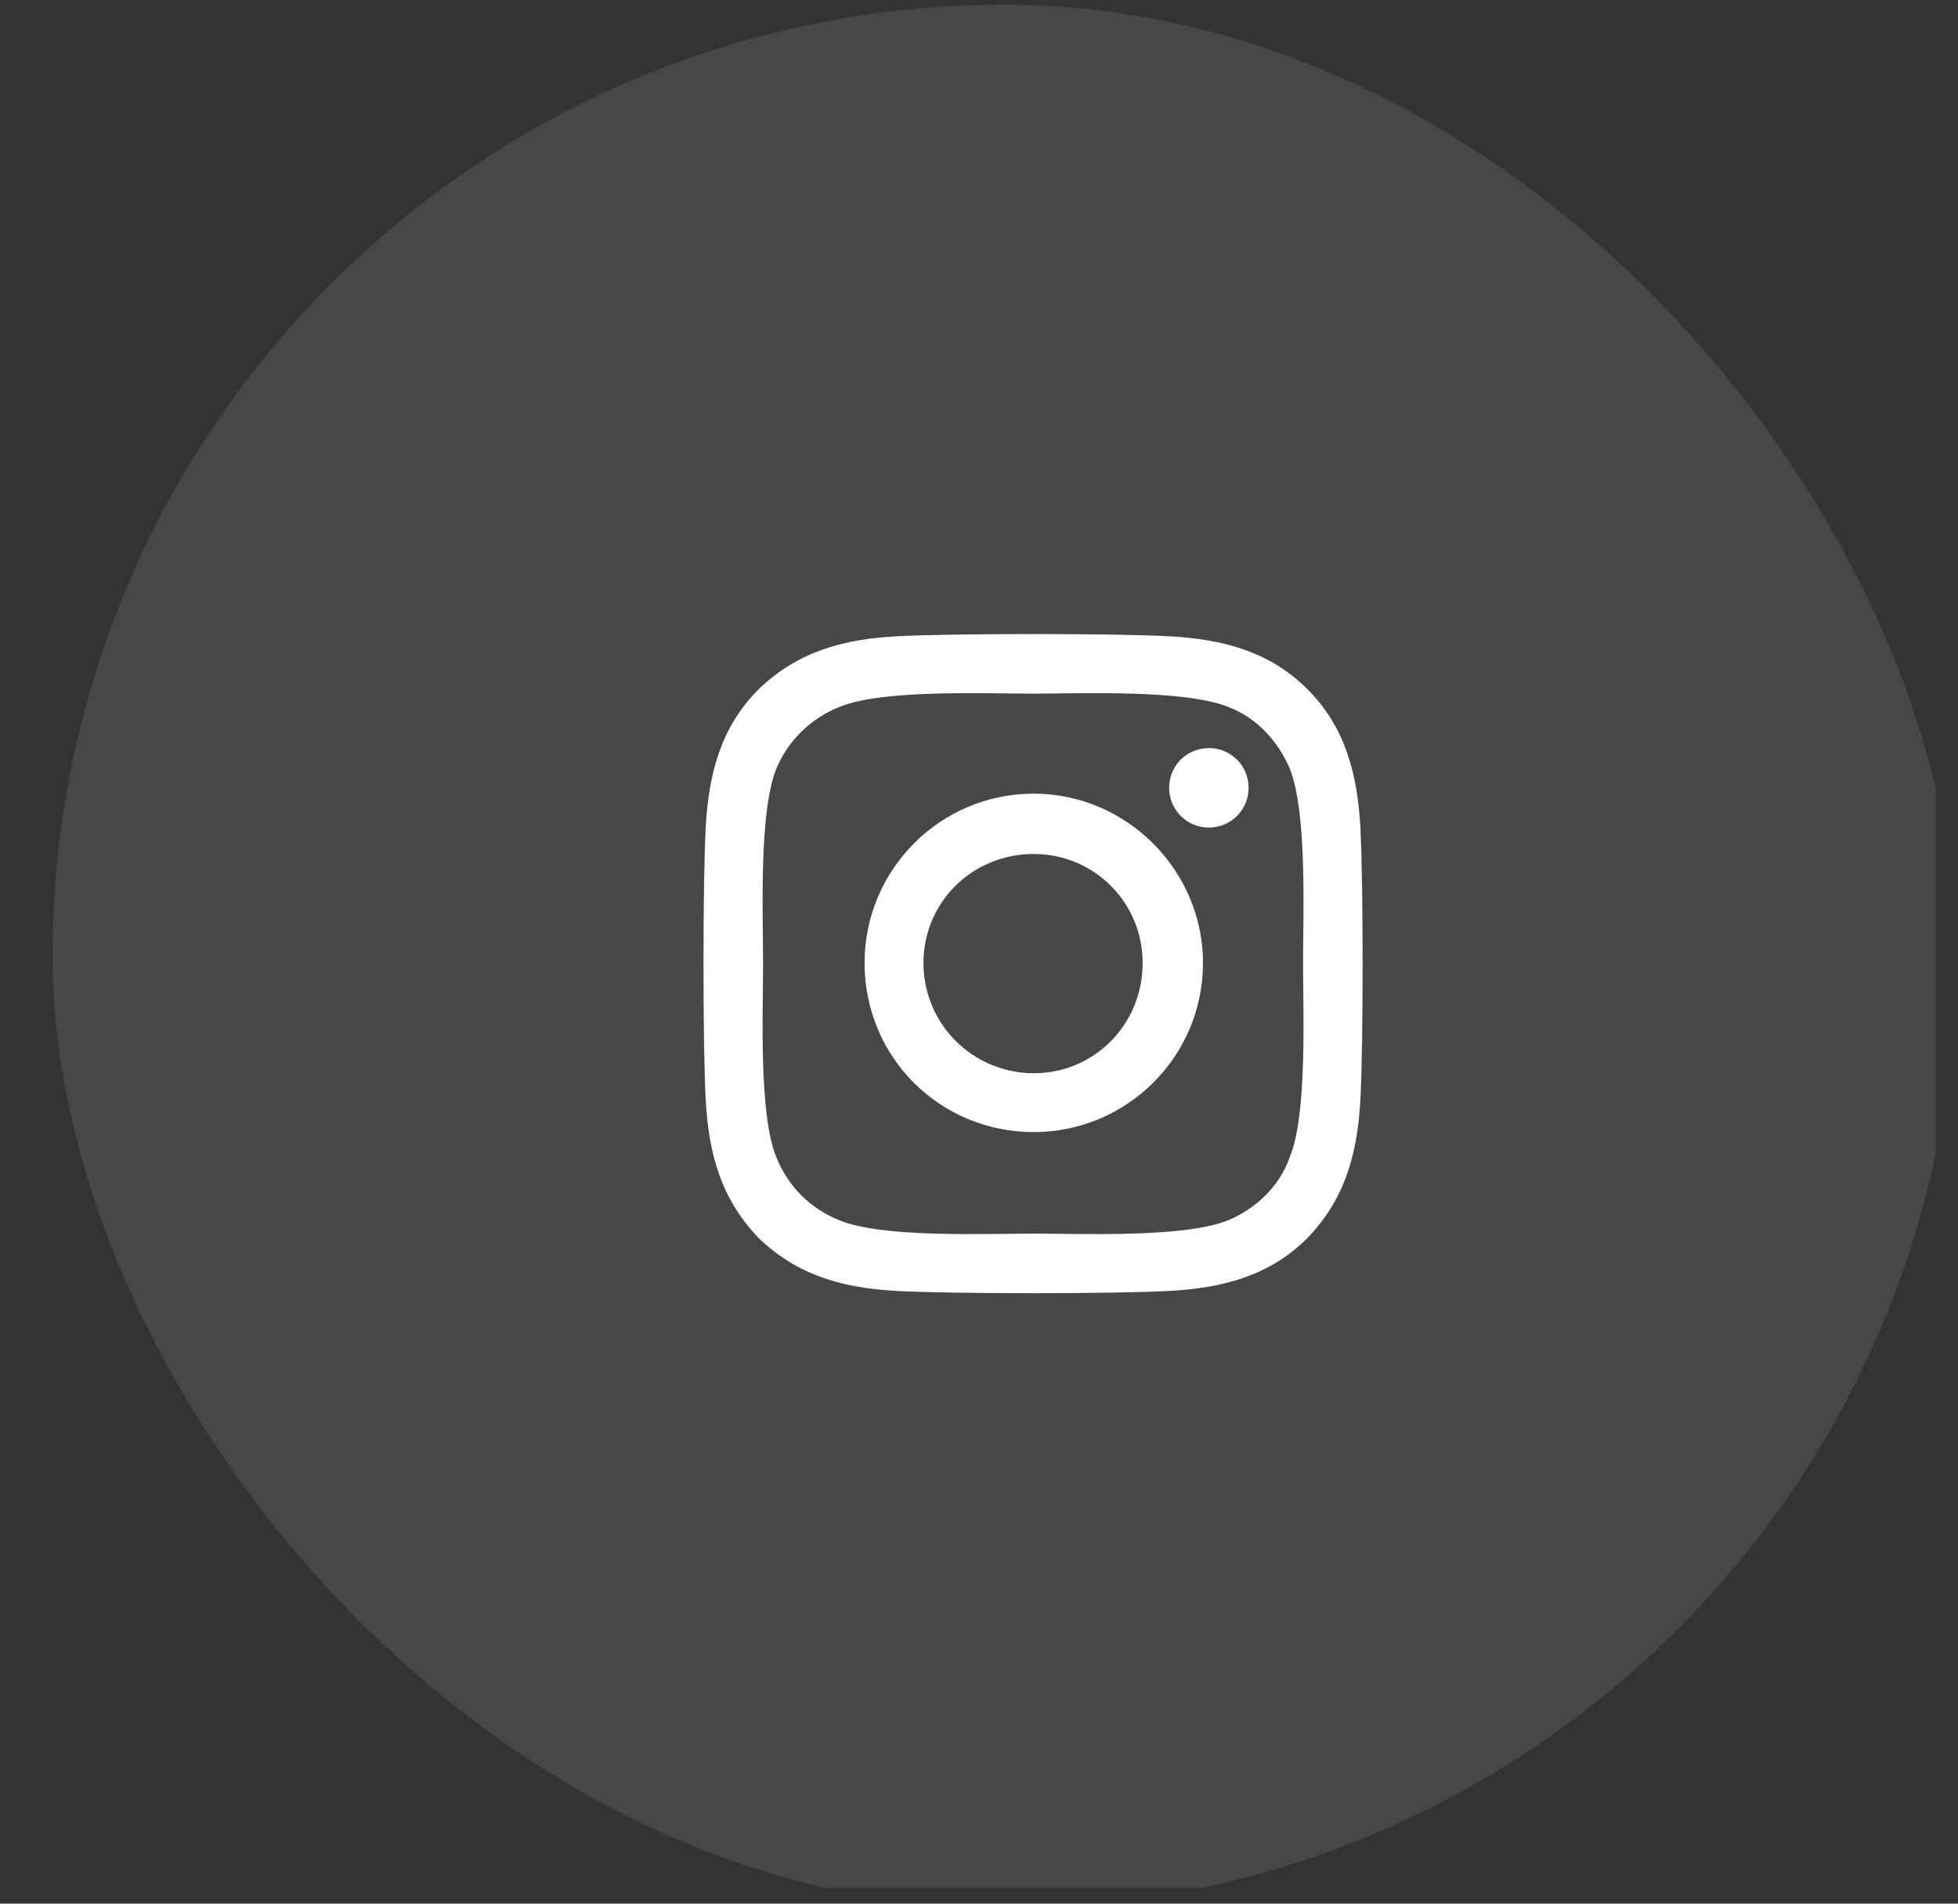 <svg width="36" height="35" viewBox="0 0 36 35" fill="none" xmlns="http://www.w3.org/2000/svg">
<rect x="0" y="0" width="36" height="35" fill="#333333" stroke="none"/>
<g clip-path="url(#clip0_14_2136)">
<rect opacity="0.1" x="0.966" y="0.086" width="35" height="35" rx="17.5" fill="white"/>
<path d="M19.007 14.592C17.276 14.592 15.896 15.999 15.896 17.703C15.896 19.434 17.276 20.814 19.007 20.814C20.712 20.814 22.118 19.434 22.118 17.703C22.118 15.999 20.712 14.592 19.007 14.592ZM19.007 19.732C17.898 19.732 16.979 18.839 16.979 17.703C16.979 16.594 17.871 15.701 19.007 15.701C20.116 15.701 21.009 16.594 21.009 17.703C21.009 18.839 20.116 19.732 19.007 19.732ZM22.957 14.484C22.957 14.078 22.632 13.754 22.226 13.754C21.82 13.754 21.496 14.078 21.496 14.484C21.496 14.89 21.82 15.215 22.226 15.215C22.632 15.215 22.957 14.89 22.957 14.484ZM25.012 15.215C24.958 14.241 24.742 13.375 24.039 12.672C23.335 11.969 22.47 11.752 21.496 11.698C20.495 11.644 17.492 11.644 16.491 11.698C15.518 11.752 14.679 11.969 13.949 12.672C13.245 13.375 13.029 14.241 12.975 15.215C12.921 16.215 12.921 19.218 12.975 20.219C13.029 21.193 13.245 22.031 13.949 22.762C14.679 23.465 15.518 23.681 16.491 23.735C17.492 23.79 20.495 23.79 21.496 23.735C22.47 23.681 23.335 23.465 24.039 22.762C24.742 22.031 24.958 21.193 25.012 20.219C25.067 19.218 25.067 16.215 25.012 15.215ZM23.714 21.274C23.525 21.815 23.092 22.221 22.578 22.437C21.766 22.762 19.873 22.681 19.007 22.681C18.115 22.681 16.221 22.762 15.437 22.437C14.896 22.221 14.49 21.815 14.273 21.274C13.949 20.489 14.03 18.596 14.03 17.703C14.03 16.838 13.949 14.944 14.273 14.133C14.49 13.619 14.896 13.213 15.437 12.996C16.221 12.672 18.115 12.753 19.007 12.753C19.873 12.753 21.766 12.672 22.578 12.996C23.092 13.186 23.498 13.619 23.714 14.133C24.039 14.944 23.958 16.838 23.958 17.703C23.958 18.596 24.039 20.489 23.714 21.274Z" fill="white"/>
</g>
<defs>
<clipPath id="clip0_14_2136">
<rect width="34.625" height="34.625" fill="white" transform="translate(0.966 0.086)"/>
</clipPath>
</defs>
</svg>
